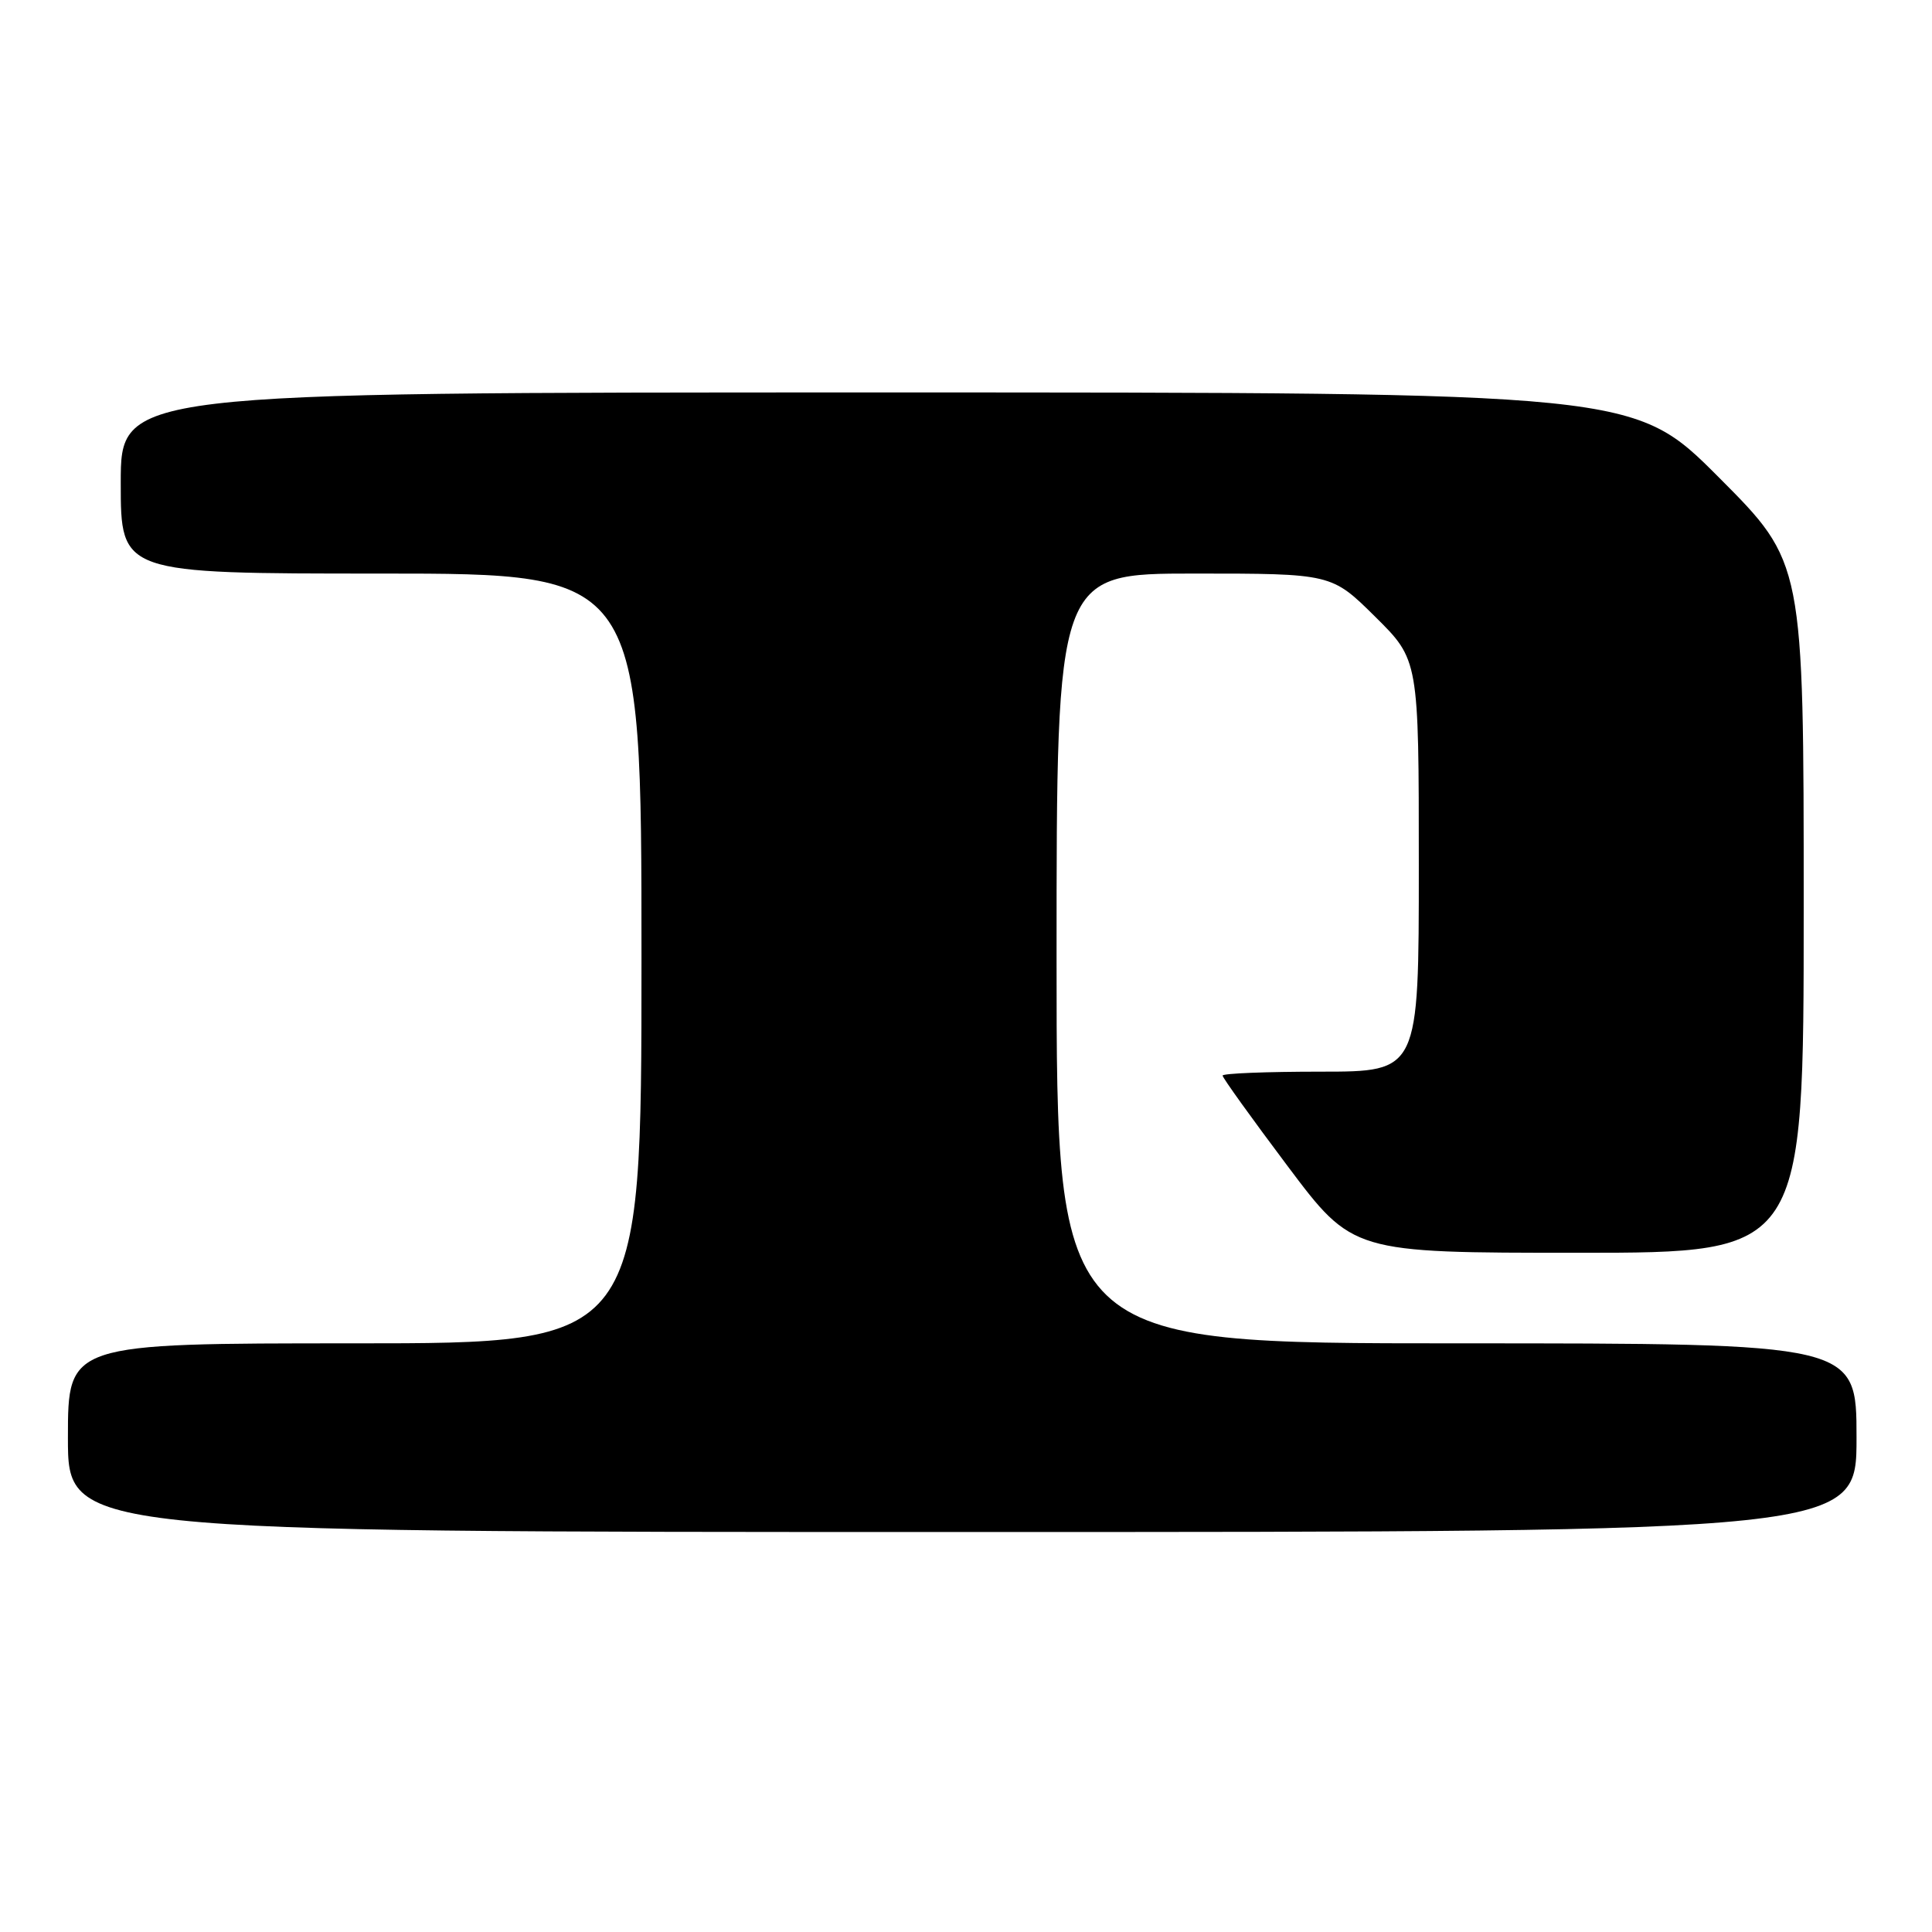 <?xml version="1.0" encoding="UTF-8" standalone="no"?>
<!DOCTYPE svg PUBLIC "-//W3C//DTD SVG 1.1//EN" "http://www.w3.org/Graphics/SVG/1.1/DTD/svg11.dtd" >
<svg xmlns="http://www.w3.org/2000/svg" xmlns:xlink="http://www.w3.org/1999/xlink" version="1.1" viewBox="0 0 256 256">
 <g >
 <path fill="currentColor"
d=" M 246.00 190.50 C 246.00 178.00 246.00 178.00 193.00 178.00 C 140.00 178.00 140.00 178.00 140.00 127.00 C 140.00 76.00 140.00 76.00 158.22 76.00 C 176.44 76.00 176.44 76.00 182.22 81.72 C 188.00 87.44 188.00 87.44 188.00 114.72 C 188.00 142.00 188.00 142.00 175.00 142.00 C 167.85 142.00 162.00 142.23 162.00 142.52 C 162.00 142.81 165.88 148.21 170.62 154.52 C 179.24 166.00 179.24 166.00 209.12 166.00 C 239.00 166.00 239.00 166.00 239.00 120.27 C 239.00 74.53 239.00 74.53 227.77 63.27 C 216.53 52.00 216.53 52.00 116.27 52.00 C 16.00 52.00 16.00 52.00 16.00 64.00 C 16.00 76.00 16.00 76.00 50.50 76.00 C 85.00 76.00 85.00 76.00 85.00 127.00 C 85.00 178.00 85.00 178.00 47.00 178.00 C 9.00 178.00 9.00 178.00 9.00 190.50 C 9.00 203.00 9.00 203.00 127.50 203.00 C 246.00 203.00 246.00 203.00 246.00 190.50 Z "/>
</g>
</svg>